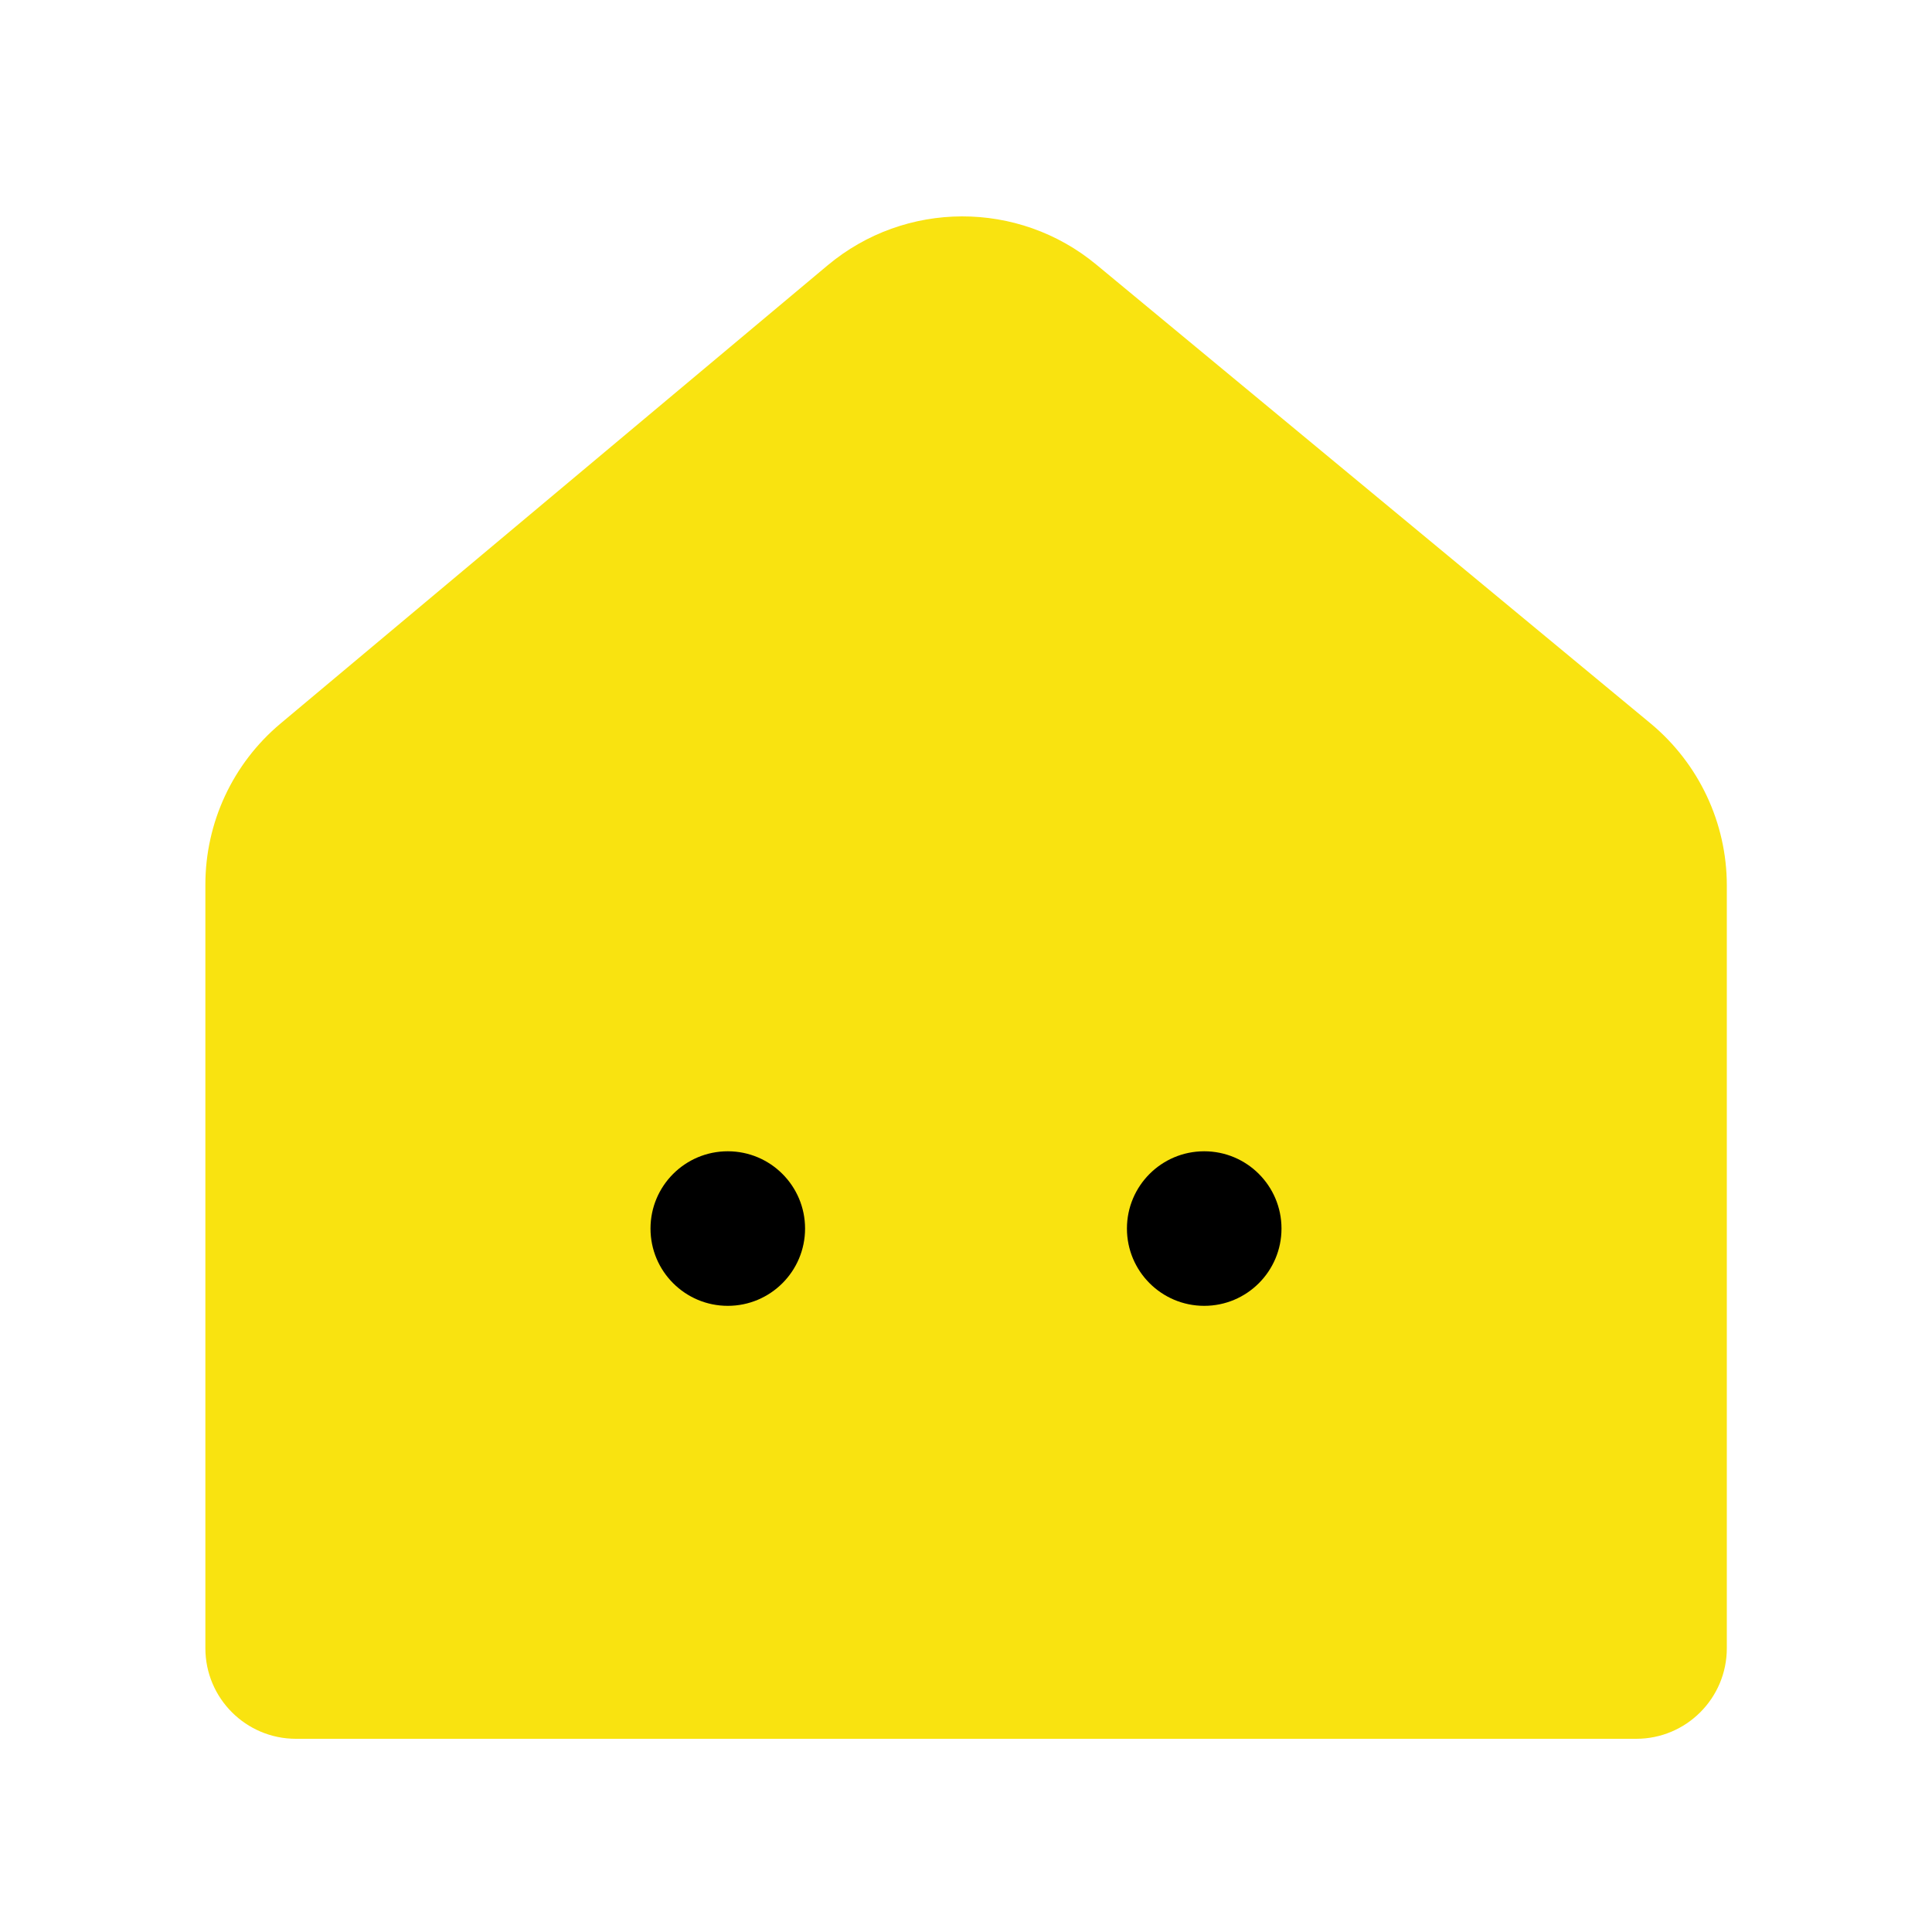 <?xml version="1.0" encoding="UTF-8"?>
<svg id="Layer_1" data-name="Layer 1" xmlns="http://www.w3.org/2000/svg" viewBox="0 0 100 100">
  <defs>
    <style>
      .cls-1 {
        fill: #f9e310;
      }
    </style>
  </defs>
  <path class="cls-1" d="M85.44,37.45l-28.69-23.75c-4.04-3.35-9.9-3.33-13.92.04l-28.31,23.71c-2.47,2.07-3.89,5.12-3.89,8.34v39.52c0,2.59,2.1,4.69,4.69,4.69h69.37c2.59,0,4.69-2.1,4.69-4.69v-39.48c0-3.24-1.45-6.31-3.94-8.38Z"/>
  <g>
    <circle cx="37.67" cy="63.59" r="4"/>
    <circle cx="62.33" cy="63.59" r="4"/>
  </g>
</svg>